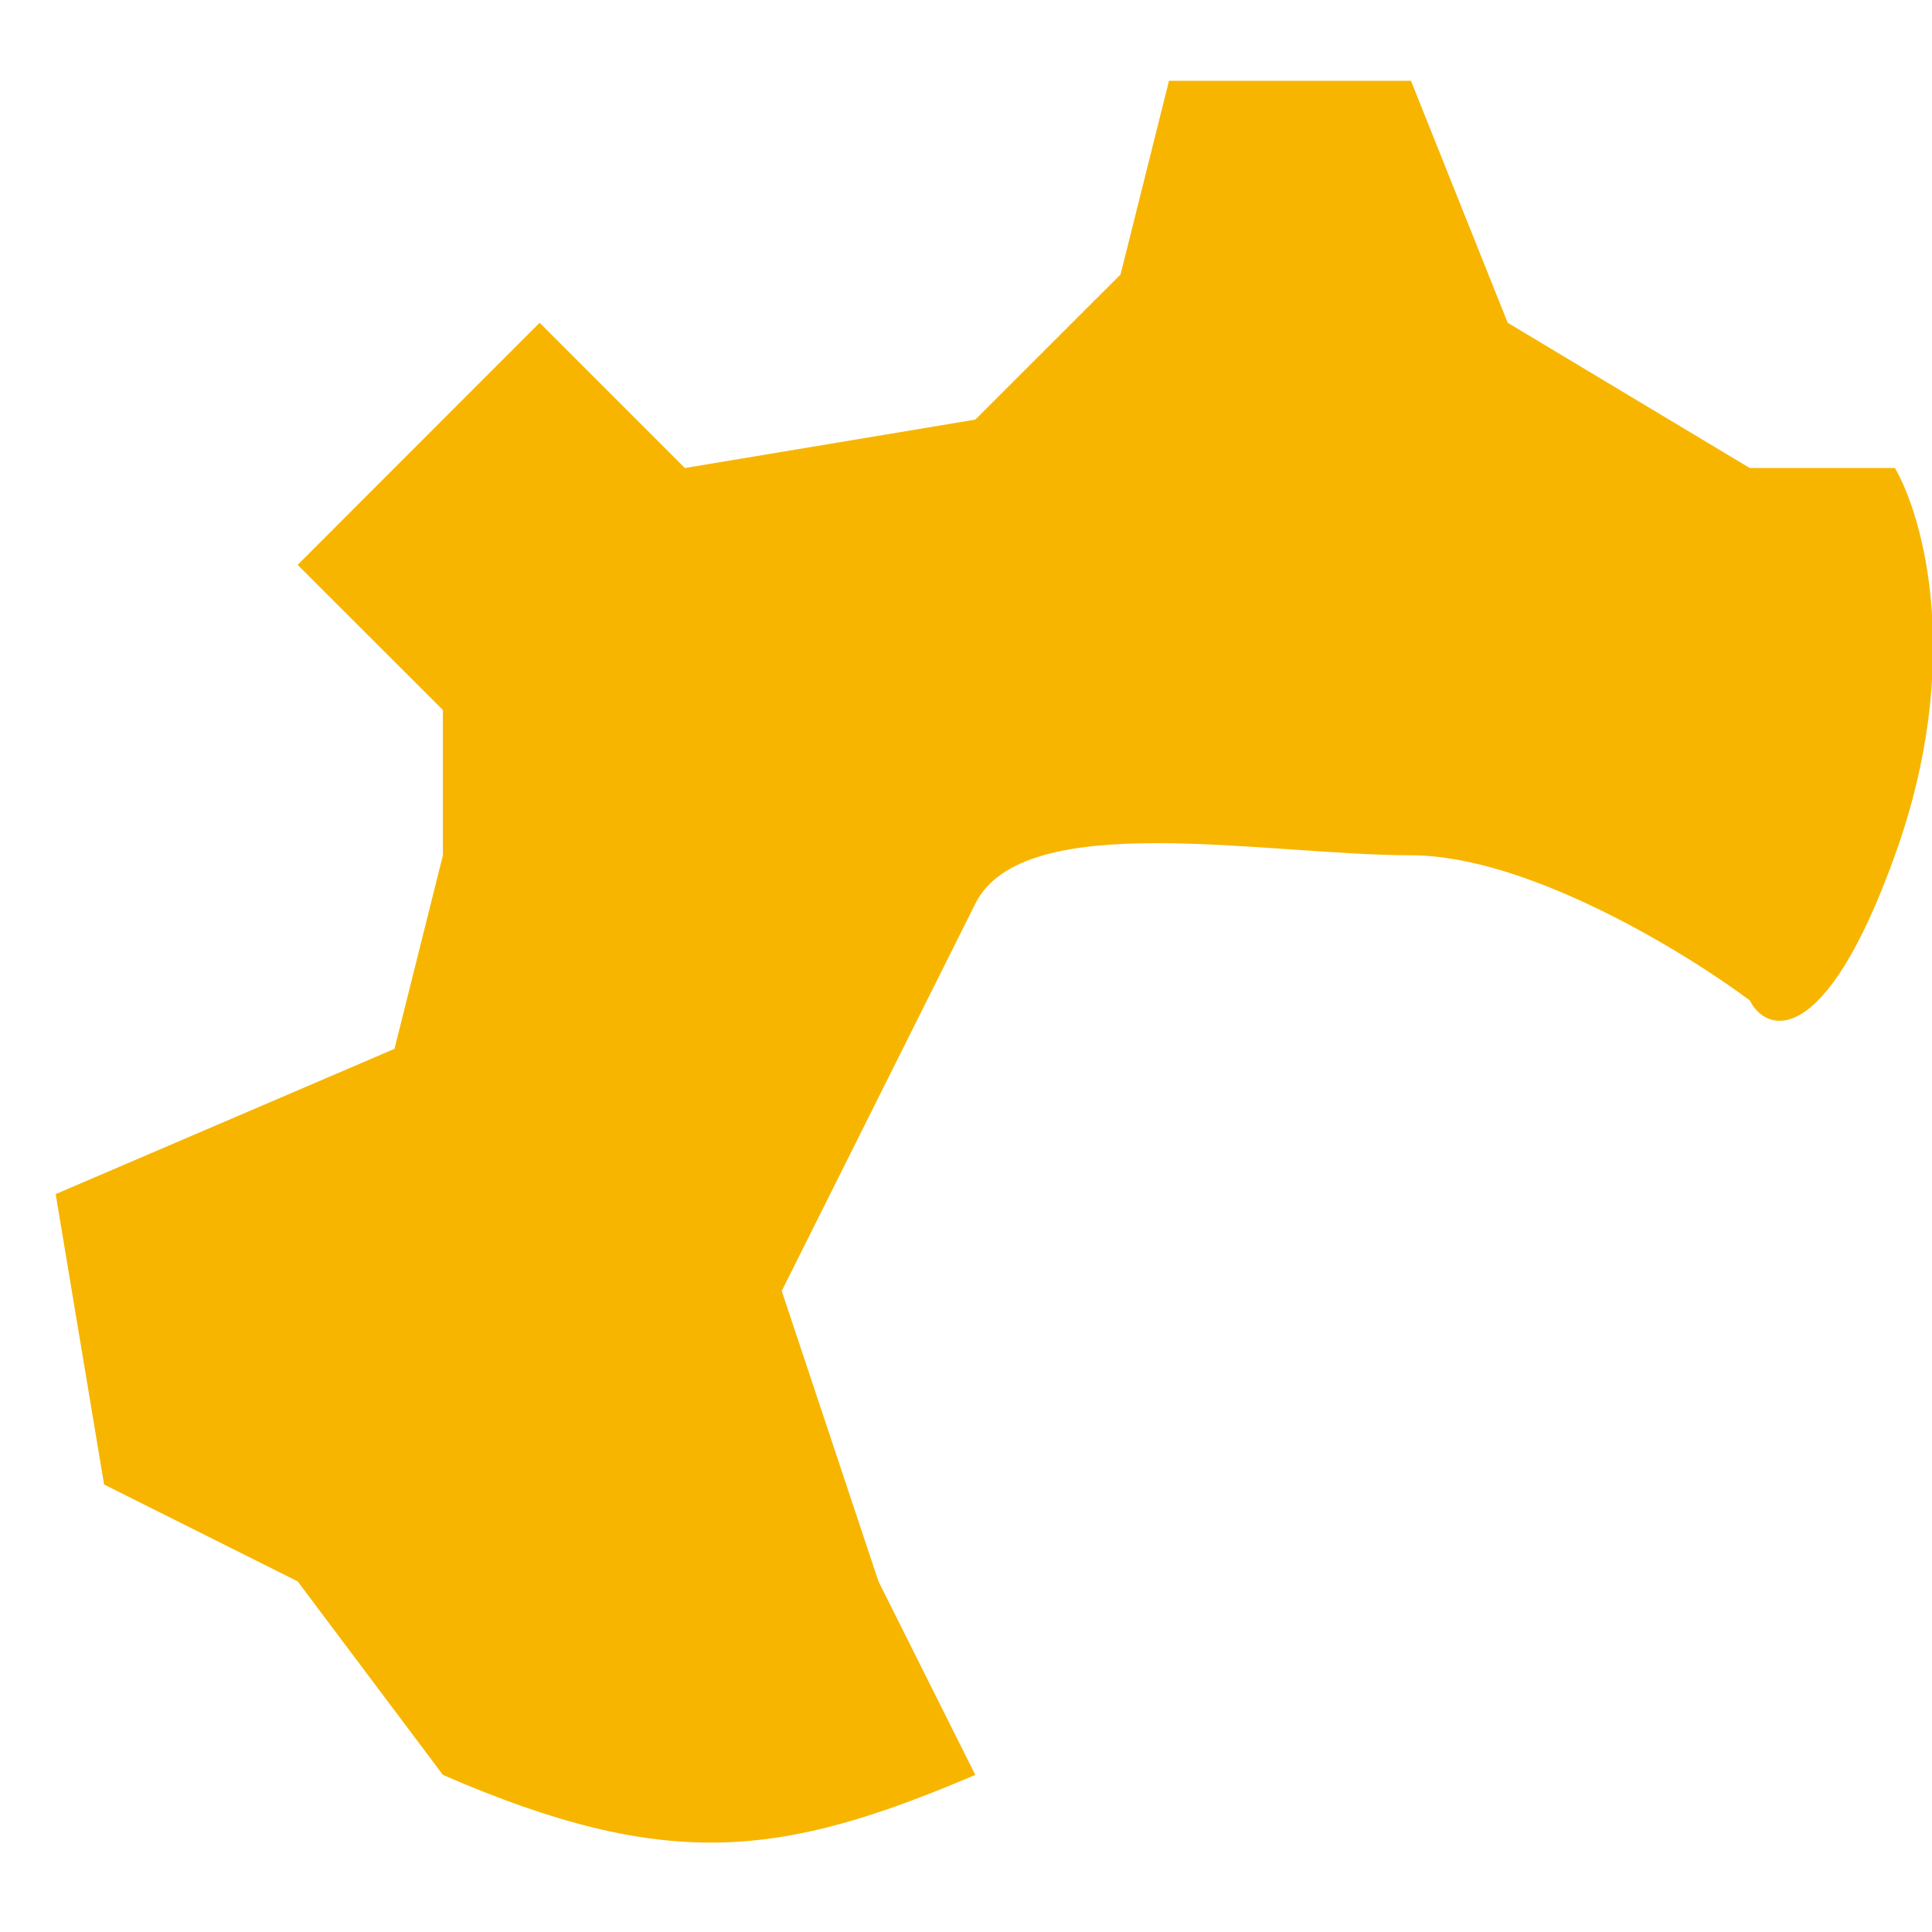 <svg width="16" height="16" viewBox="0 0 16 16" fill="none" xmlns="http://www.w3.org/2000/svg">
<path d="M15.693 7.083C16.267 5.488 15.928 4.281 15.693 3.876H14.491L12.486 2.673L11.685 0.669H9.681L9.28 2.273L8.077 3.475L5.672 3.876L4.469 2.673L2.465 4.678L3.668 5.88V7.083L3.267 8.686L0.461 9.889L0.862 12.294L2.465 13.096L3.668 14.699C5.538 15.511 6.479 15.379 8.077 14.699L7.275 13.096L6.474 10.691L8.077 7.484C8.478 6.682 10.482 7.083 11.685 7.083C12.647 7.083 13.956 7.885 14.491 8.285C14.624 8.553 15.109 8.708 15.693 7.083Z" fill="#F7B500"/>
</svg>
